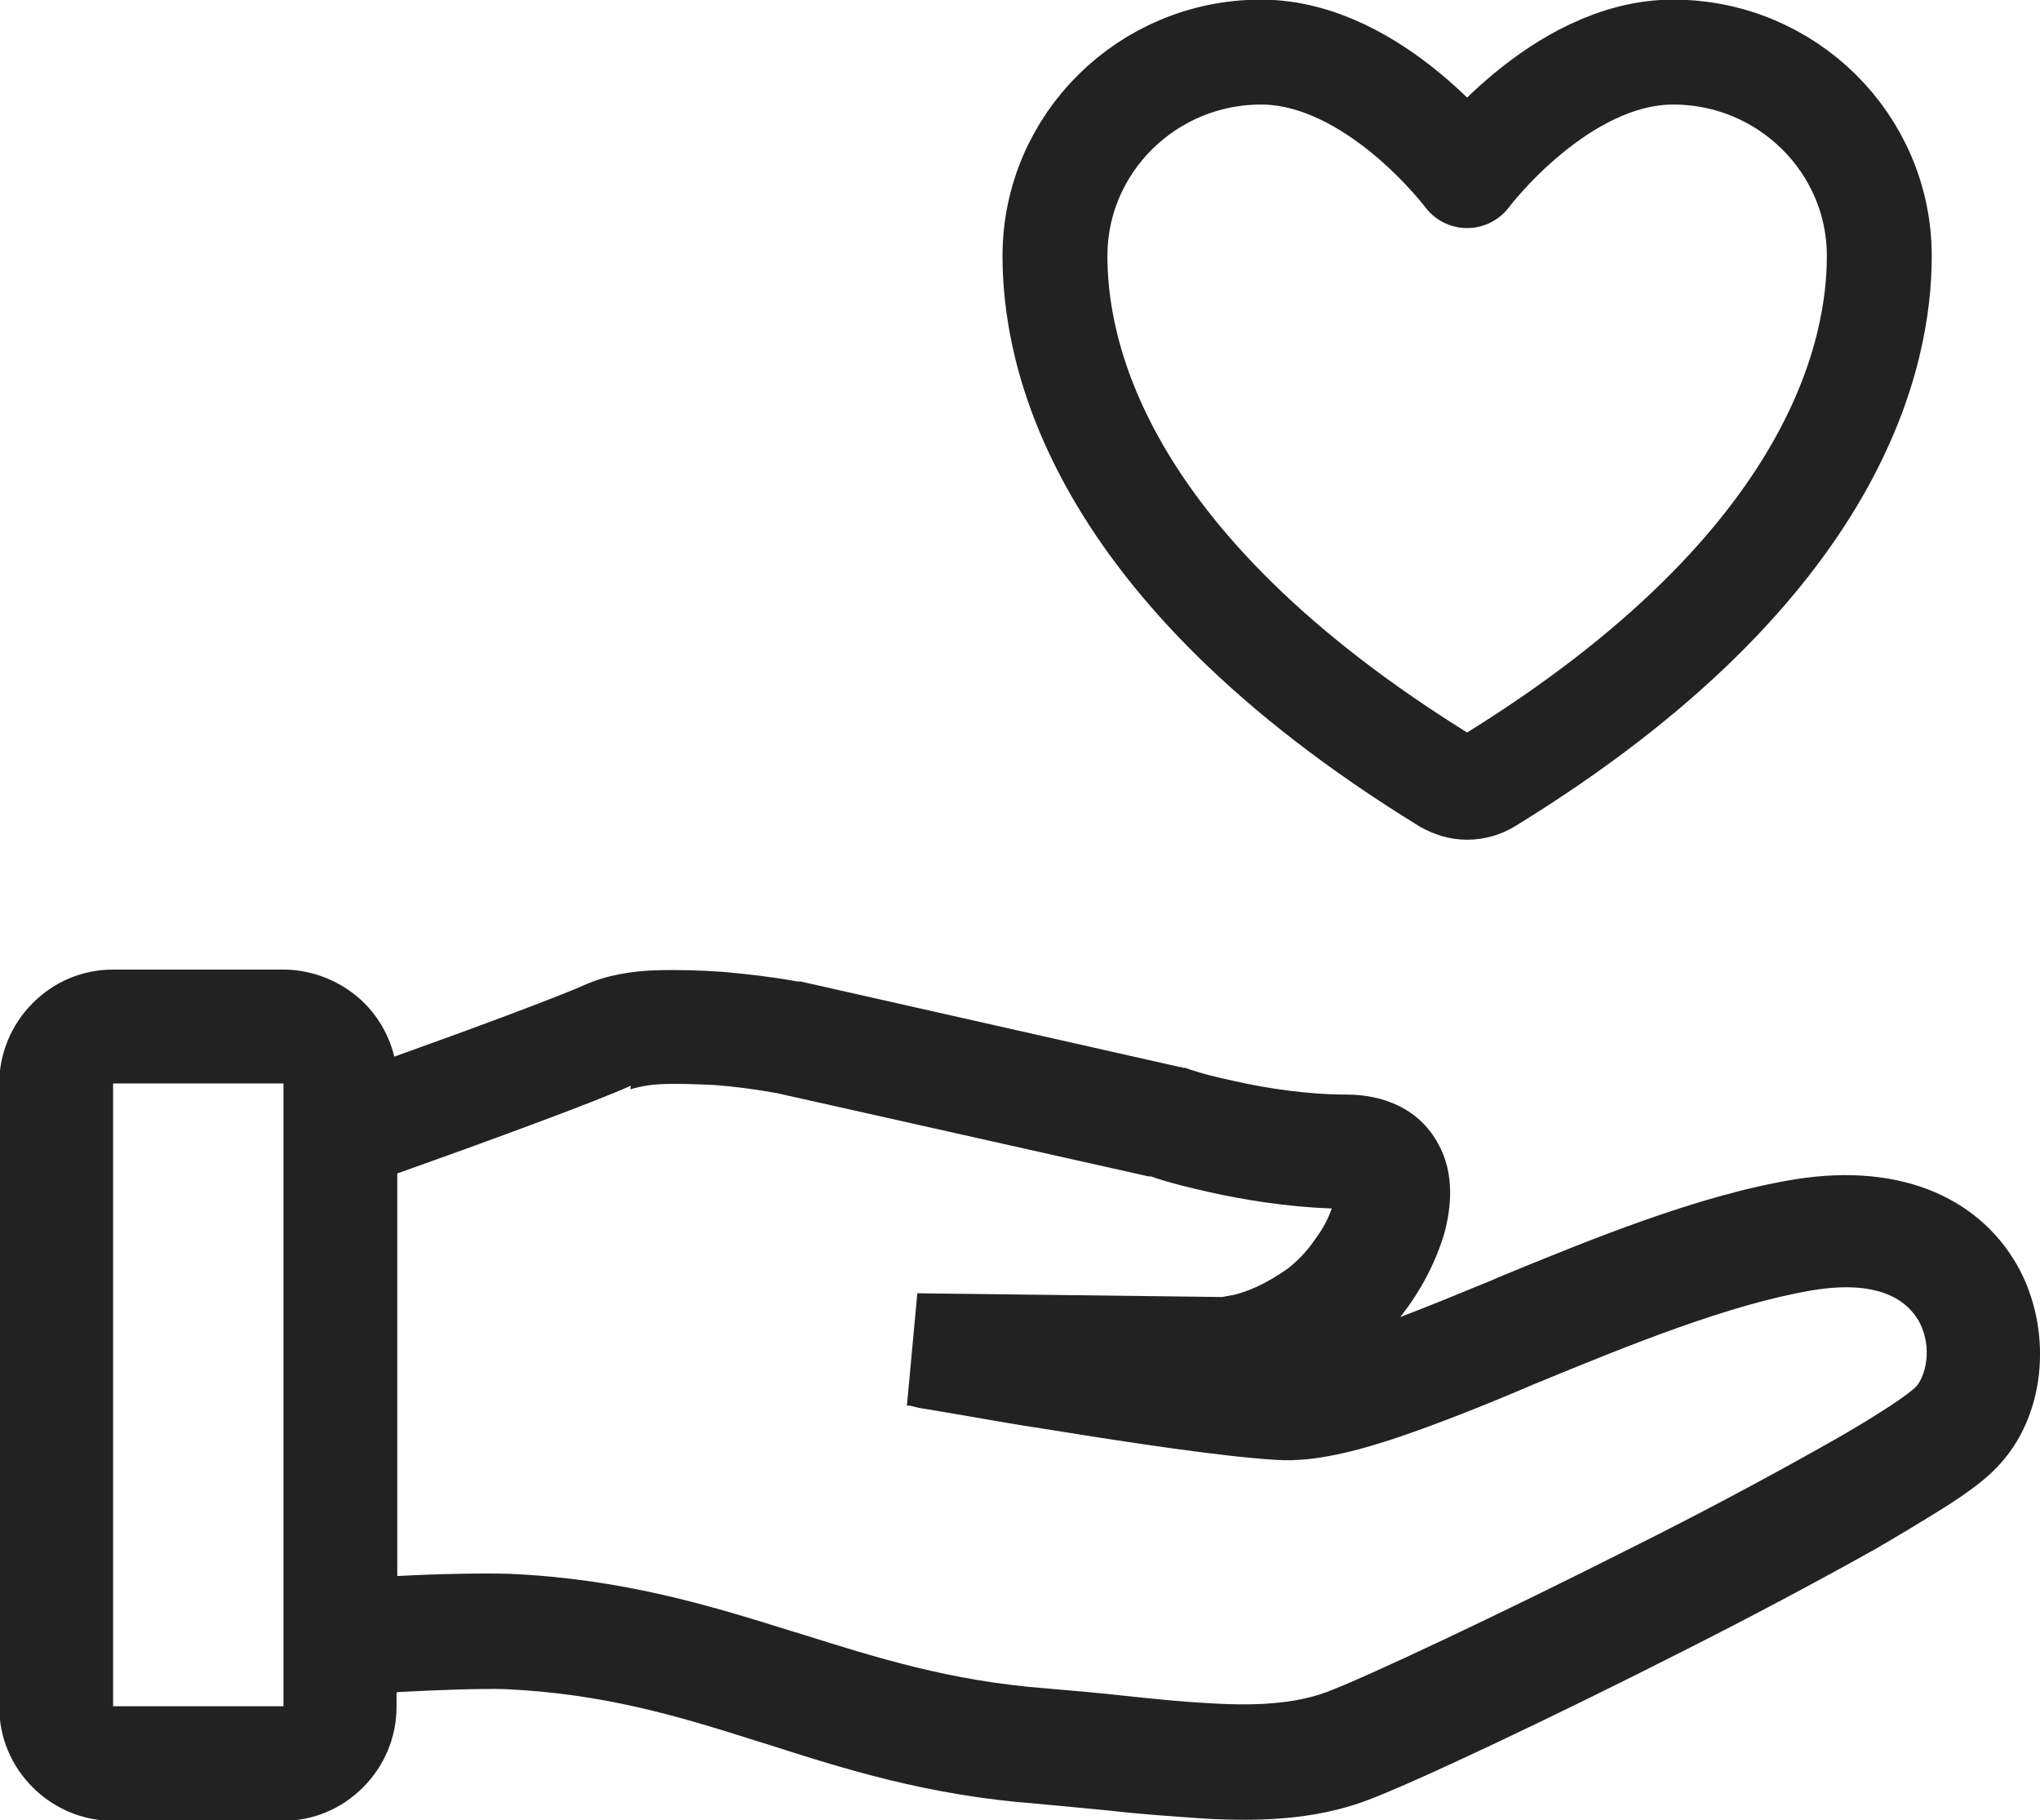 <?xml version="1.0" encoding="UTF-8"?>
<svg id="Capa_2" data-name="Capa 2" xmlns="http://www.w3.org/2000/svg" viewBox="0 0 27.42 24.46">
  <defs>
    <style>
      .cls-1 {
        fill: none;
        stroke: #222;
        stroke-linecap: round;
        stroke-linejoin: round;
        stroke-width: 1.41px;
      }

      .cls-2 {
        fill: #222;
        fill-rule: evenodd;
      }
    </style>
  </defs>
  <g id="Capa_1-2" data-name="Capa 1">
    <g>
      <path class="cls-2" d="M5.33,22.75v.19c0,.4-.16,.79-.45,1.08-.29,.29-.67,.45-1.08,.45H1.52c-.4,0-.79-.16-1.08-.45-.29-.29-.45-.67-.45-1.08V14.56c0-.4,.16-.79,.45-1.08s.67-.45,1.08-.45H3.81c.34,0,.68,.12,.95,.33,.27,.21,.46,.51,.54,.84,1.01-.36,2.19-.8,2.55-.96,.31-.14,.66-.19,.95-.2,.3-.01,.61,0,.91,.02,.34,.03,.68,.07,1.01,.13h.02s0,0,0,0h.02s5.1,1.15,5.1,1.15h.03s0,.01,0,.01h.04c.22,.08,.44,.13,.67,.18,.44,.1,.99,.18,1.5,.18,.48,0,.97,.18,1.23,.66,.23,.41,.17,.87,.09,1.18-.11,.39-.32,.8-.6,1.15,.37-.14,.78-.31,1.22-.49l.09-.04c1.24-.51,2.7-1.11,3.99-1.32,1.48-.24,2.55,.29,3.04,1.24,.43,.85,.33,1.96-.32,2.63-.16,.17-.41,.35-.66,.51-.27,.17-.6,.37-.96,.58-.84,.47-1.69,.92-2.56,1.36-1.81,.92-3.7,1.81-4.3,2.03-.7,.26-1.45,.28-2.17,.24-.43-.03-.87-.06-1.3-.11-.32-.03-.63-.06-.95-.09-1.47-.11-2.6-.47-3.63-.8l-.13-.04c-1.07-.34-2.07-.64-3.39-.7-.3-.01-.9,.01-1.45,.04Zm3.14-8.11s.18-.06,.41-.07c.22-.01,.46,0,.7,.01,.29,.02,.58,.06,.86,.11h0l5,1.12h.03c.26,.09,.52,.15,.78,.21,.45,.1,1.04,.2,1.65,.22-.05,.15-.13,.29-.22,.41-.12,.18-.26,.31-.36,.39-.32,.23-.57,.32-.73,.36-.05,.01-.11,.02-.16,.03h-.02l-4.08-.05-.14,1.51h.04s.12,.03,.12,.03l.42,.07c.36,.06,.84,.15,1.38,.23,1.05,.17,2.31,.36,3.02,.4,.5,.03,1.07-.12,1.61-.3,.56-.19,1.19-.44,1.82-.71,1.31-.54,2.64-1.08,3.76-1.27,.97-.16,1.31,.19,1.44,.43,.18,.35,.08,.73-.05,.87-.03,.03-.15,.13-.4,.29-.23,.15-.53,.33-.89,.53-.82,.46-1.65,.9-2.49,1.32-1.82,.92-3.63,1.77-4.14,1.96-.41,.15-.91,.19-1.56,.15-.39-.02-.77-.06-1.15-.1-.35-.04-.71-.07-1.06-.1-1.29-.1-2.27-.41-3.32-.74l-.1-.03c-1.09-.34-2.25-.7-3.79-.77-.35-.01-.96,0-1.51,.03v-5.41c1.07-.38,2.66-.96,3.14-1.18Zm-4.66-.08H1.52v8.37H3.81V14.56Z"/>
      <path class="cls-1" d="M16.95,.7c-1.53,0-2.77,1.23-2.77,2.74,0,1.22,.48,4.12,5.26,7.06,.09,.05,.18,.08,.28,.08s.2-.03,.28-.08c4.77-2.93,5.26-5.84,5.26-7.06,0-1.51-1.24-2.74-2.77-2.74s-2.77,1.66-2.77,1.66c0,0-1.24-1.66-2.77-1.66Z"/>
    </g>
  </g>
</svg>